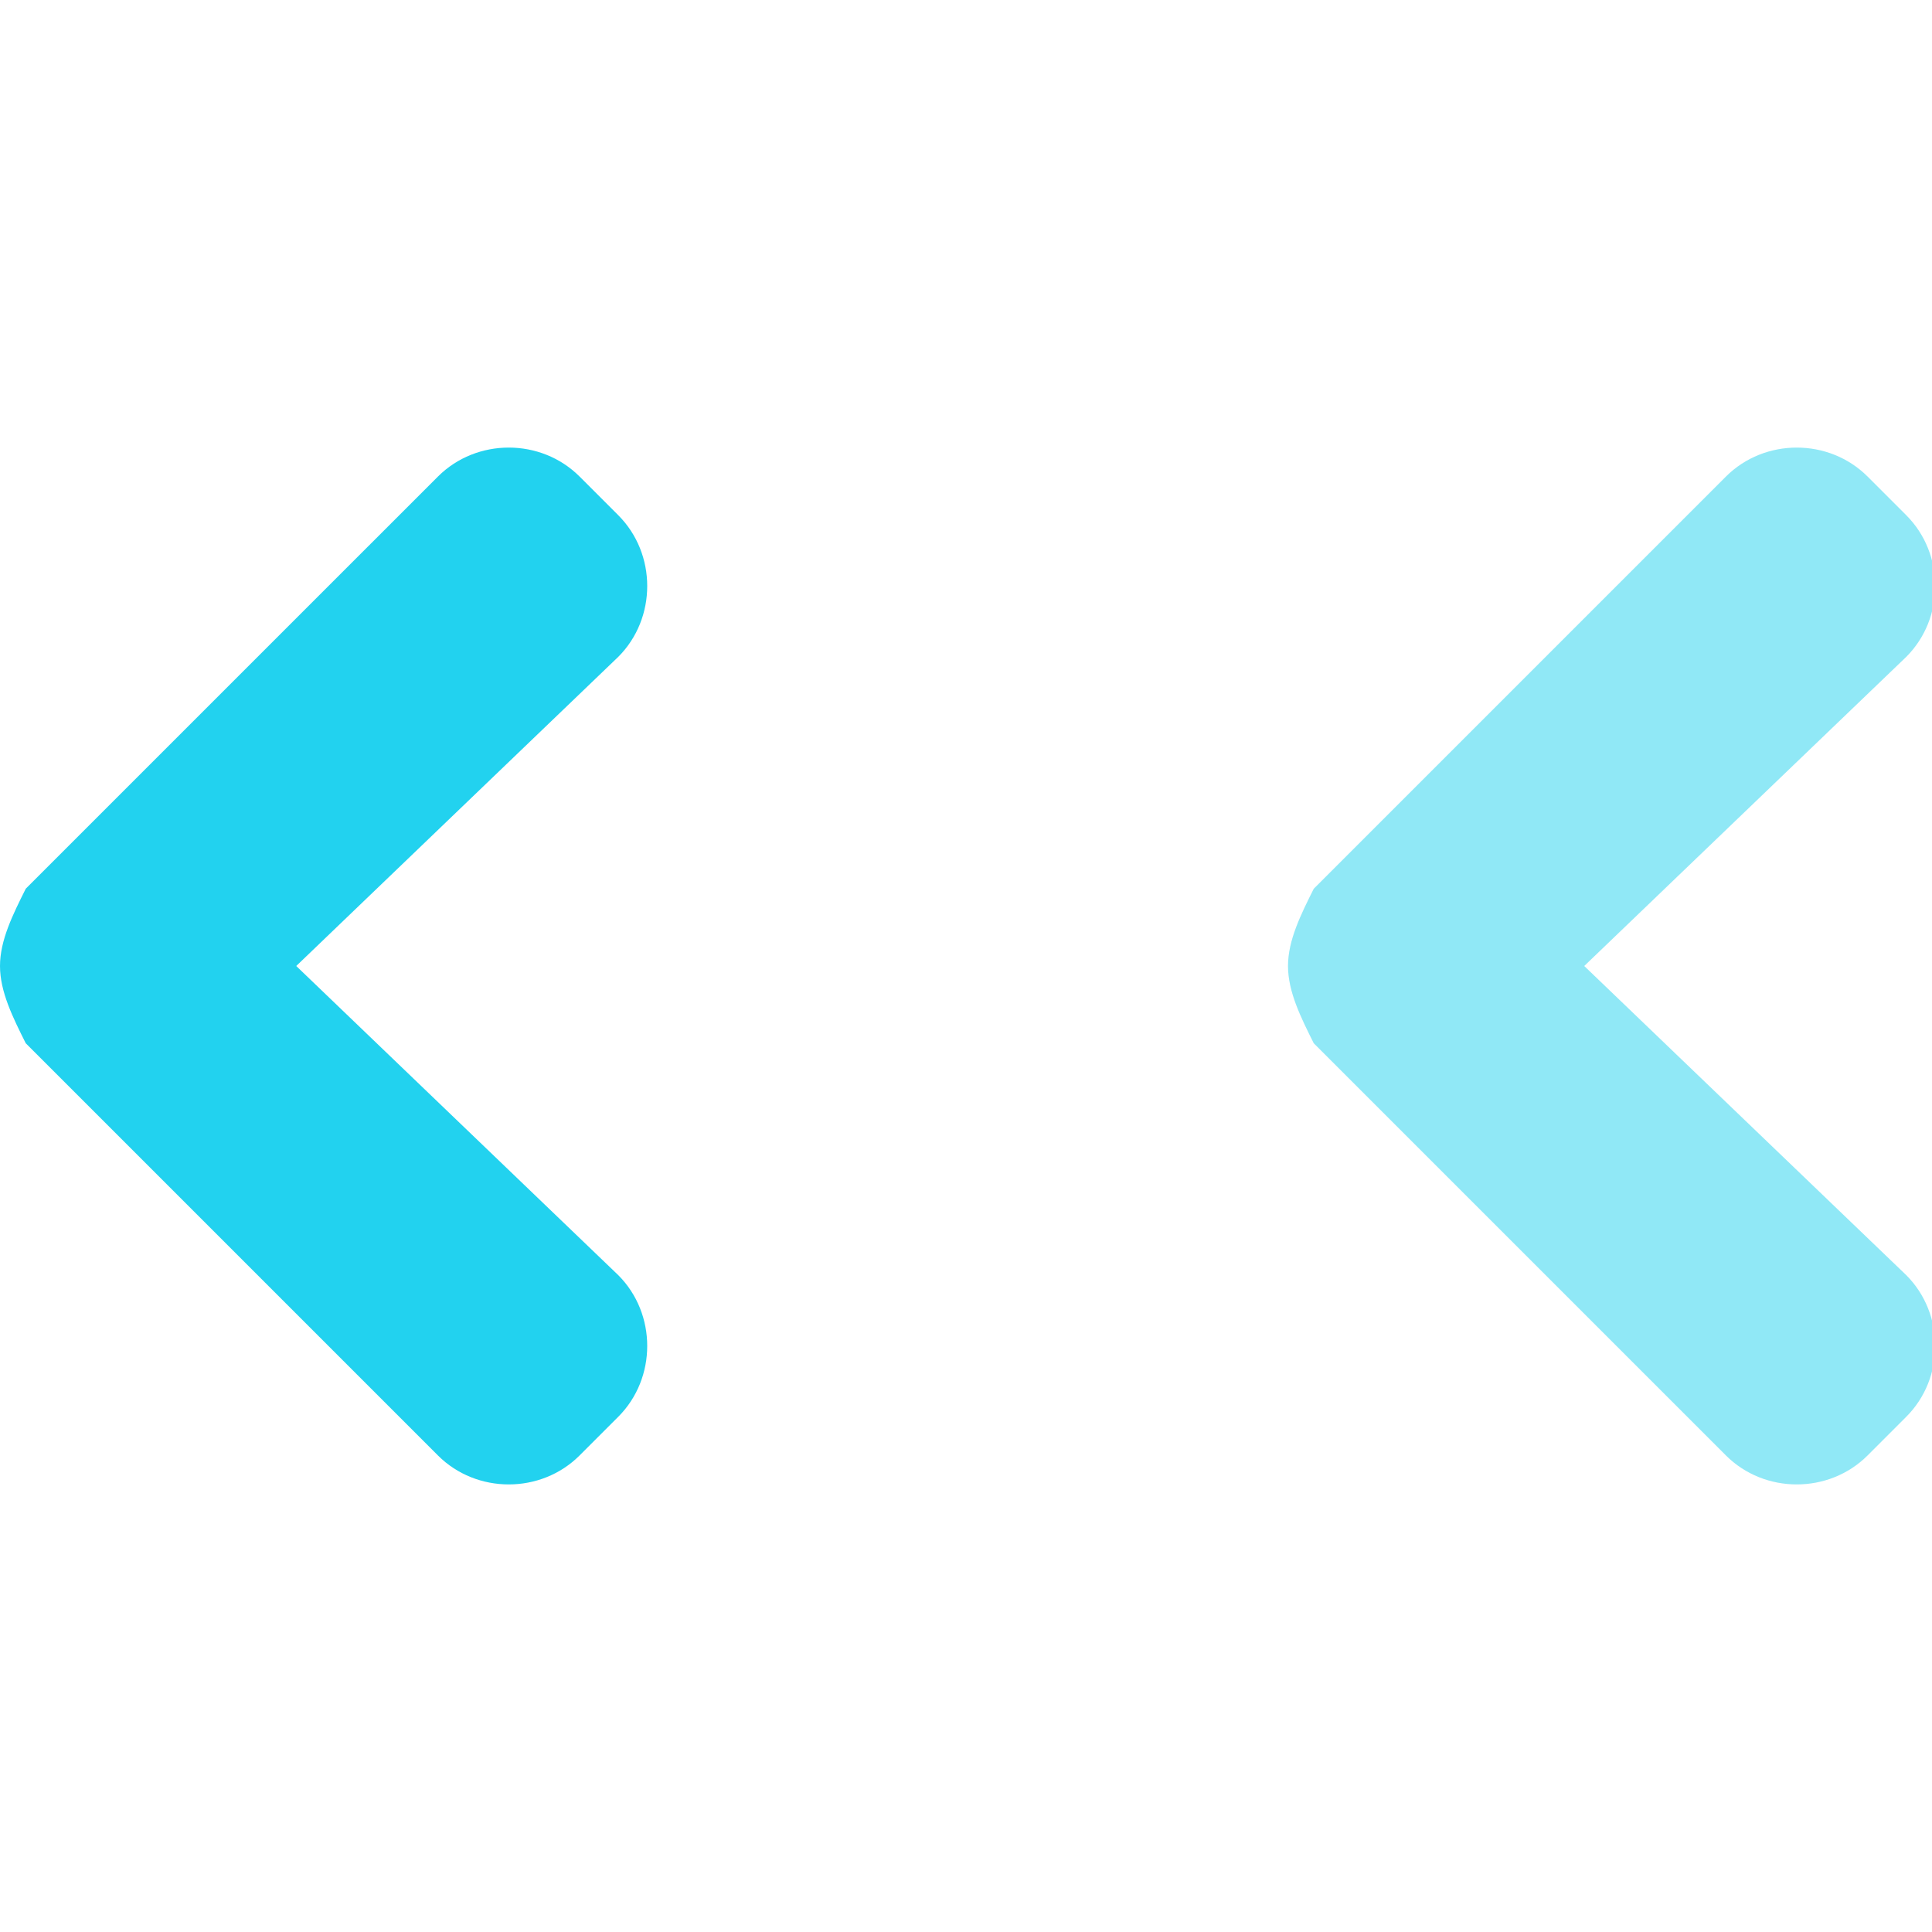 <?xml version="1.0" encoding="utf-8"?>
<!-- Generator: Adobe Illustrator 18.0.0, SVG Export Plug-In . SVG Version: 6.00 Build 0)  -->
<!DOCTYPE svg PUBLIC "-//W3C//DTD SVG 1.1//EN" "http://www.w3.org/Graphics/SVG/1.1/DTD/svg11.dtd">
<svg version="1.1" id="Layer_1" xmlns="http://www.w3.org/2000/svg" xmlns:xlink="http://www.w3.org/1999/xlink" x="0px" y="0px"
	 width="15px" height="15px" viewBox="0 -3.5 15 15" enable-background="new 0 -3.5 15 15" xml:space="preserve">
<path opacity="0.5" fill="#22D2EF" enable-background="new    " d="M10.2,4.6l3.2,3.2c0.3,0.3,0.8,0.3,1.1,0l0.3-0.3
	c0.3-0.3,0.3-0.8,0-1.1L12.3,4l2.5-2.4c0.3-0.3,0.3-0.8,0-1.1l-0.3-0.3c-0.3-0.3-0.8-0.3-1.1,0l-3.2,3.2C10.1,3.6,10,3.8,10,4
	C10,4.2,10.1,4.4,10.2,4.6L10.2,4.6z"/>
<path fill="#22D2EF" d="M0.2,4.6l3.2,3.2c0.3,0.3,0.8,0.3,1.1,0l0.3-0.3c0.3-0.3,0.3-0.8,0-1.1L2.3,4l2.5-2.4c0.3-0.3,0.3-0.8,0-1.1
	L4.5,0.2c-0.3-0.3-0.8-0.3-1.1,0L0.2,3.4C0.1,3.6,0,3.8,0,4C0,4.2,0.1,4.4,0.2,4.6L0.2,4.6z"/>
</svg>
